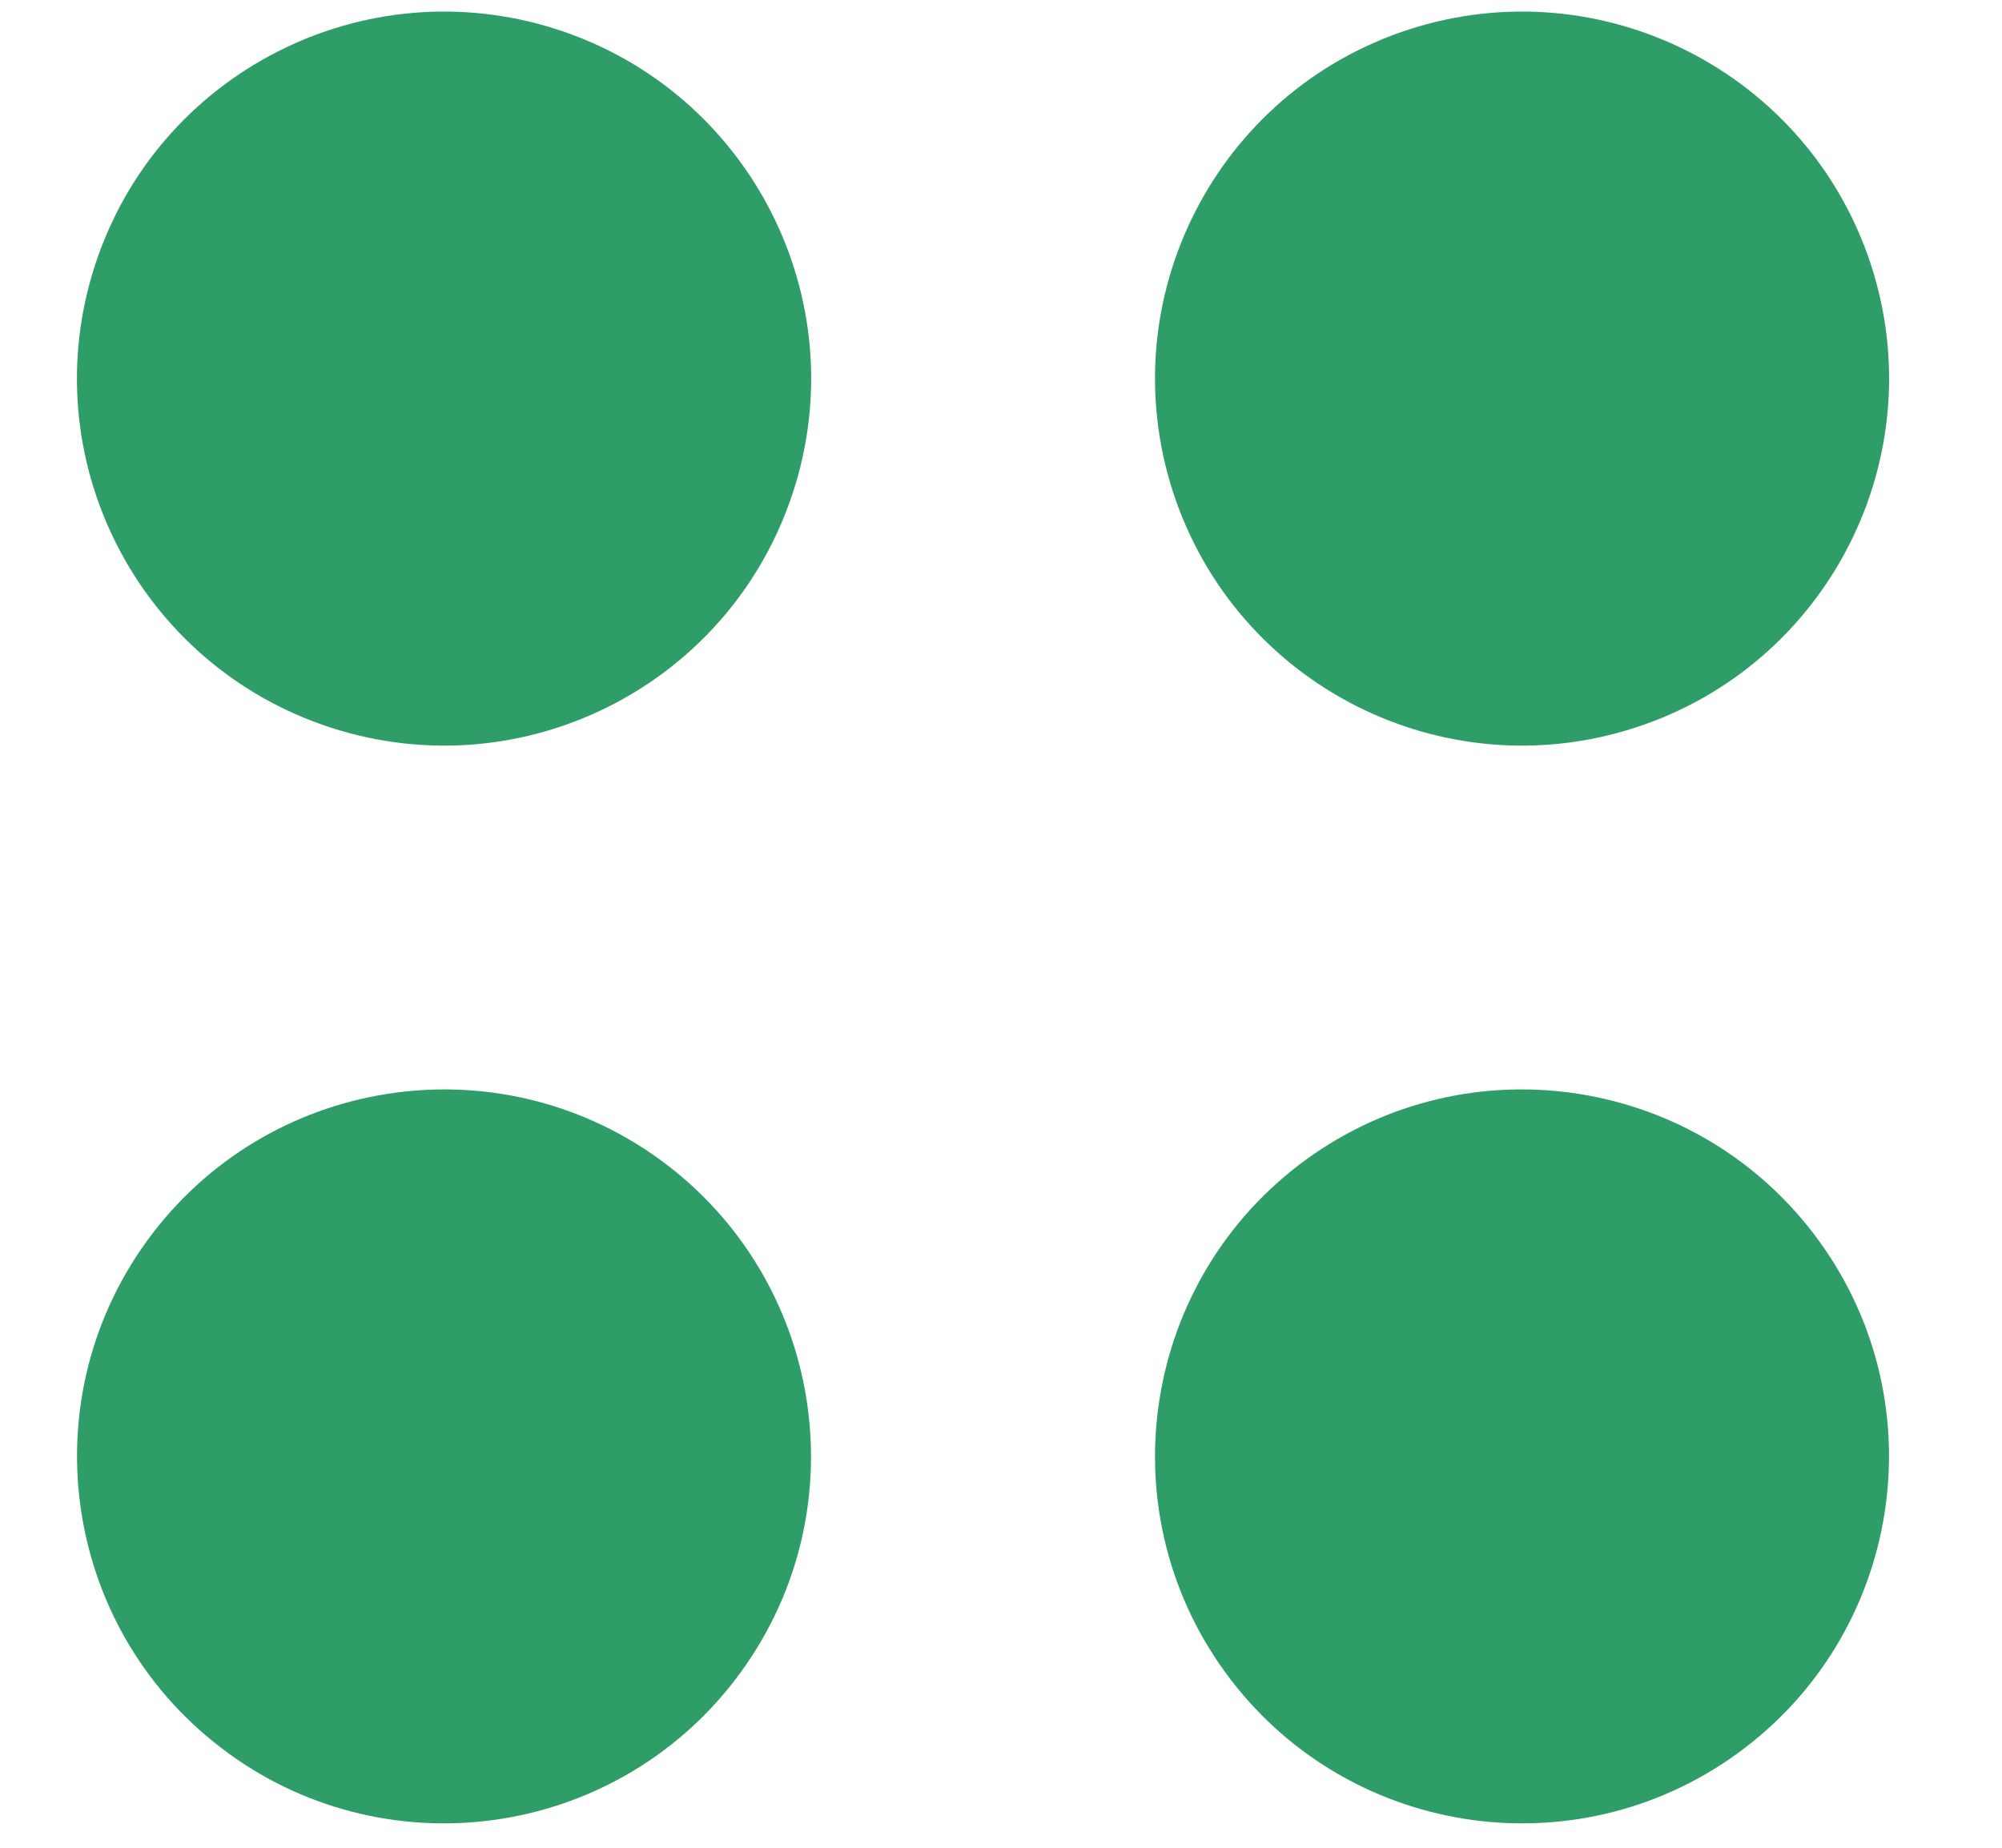 <svg width="13" height="12" viewBox="0 0 13 12" fill="none" xmlns="http://www.w3.org/2000/svg">
<path fill-rule="evenodd" clip-rule="evenodd" d="M9.302 0.668C10.291 0.346 11.353 0.888 11.674 1.877C11.996 2.866 11.454 3.928 10.465 4.25C9.476 4.571 8.414 4.03 8.093 3.04C7.771 2.052 8.313 0.989 9.302 0.668ZM1.093 1.877C1.414 0.888 2.476 0.346 3.466 0.668C4.455 0.989 4.996 2.052 4.674 3.041C4.353 4.03 3.291 4.571 2.302 4.249C1.312 3.928 0.771 2.866 1.093 1.877ZM4.407 10.565C3.795 11.406 2.618 11.593 1.776 10.982C0.935 10.37 0.748 9.193 1.36 8.352C1.971 7.51 3.148 7.324 3.99 7.935C4.831 8.546 5.018 9.724 4.407 10.565ZM8.36 10.565C7.749 9.724 7.935 8.546 8.776 7.935C9.618 7.324 10.795 7.51 11.406 8.351C12.018 9.193 11.831 10.37 10.99 10.982C10.149 11.593 8.971 11.406 8.36 10.565Z" fill="#2E9D68"/>
<path d="M9.302 0.668L9.456 1.143L9.456 1.143L9.302 0.668ZM11.674 1.877L11.199 2.031L11.199 2.031L11.674 1.877ZM10.465 4.25L10.62 4.725L10.62 4.725L10.465 4.25ZM8.093 3.04L7.617 3.195L7.617 3.195L8.093 3.04ZM1.093 1.877L1.568 2.031L1.568 2.031L1.093 1.877ZM3.466 0.668L3.62 0.192L3.62 0.192L3.466 0.668ZM4.674 3.041L4.199 2.886L4.199 2.886L4.674 3.041ZM2.302 4.249L2.456 3.774L2.456 3.774L2.302 4.249ZM4.407 10.565L4.811 10.859L4.811 10.859L4.407 10.565ZM1.776 10.982L2.07 10.577L2.07 10.577L1.776 10.982ZM1.36 8.352L1.764 8.645L1.764 8.645L1.36 8.352ZM3.99 7.935L4.284 7.53L4.284 7.53L3.99 7.935ZM8.36 10.565L7.955 10.859L7.955 10.859L8.36 10.565ZM8.776 7.935L9.07 8.339L9.07 8.339L8.776 7.935ZM11.406 8.351L11.002 8.645L11.002 8.645L11.406 8.351ZM10.99 10.982L11.284 11.386L11.284 11.386L10.99 10.982ZM9.456 1.143C10.183 0.907 10.963 1.305 11.199 2.031L12.15 1.722C11.743 0.471 10.399 -0.214 9.147 0.192L9.456 1.143ZM11.199 2.031C11.435 2.758 11.037 3.538 10.311 3.774L10.62 4.725C11.871 4.318 12.556 2.974 12.15 1.722L11.199 2.031ZM10.311 3.774C9.585 4.01 8.804 3.612 8.568 2.886L7.617 3.195C8.024 4.447 9.368 5.132 10.62 4.725L10.311 3.774ZM8.568 2.886C8.332 2.16 8.73 1.379 9.456 1.143L9.147 0.192C7.895 0.599 7.211 1.943 7.617 3.195L8.568 2.886ZM1.568 2.031C1.804 1.305 2.584 0.907 3.311 1.143L3.62 0.192C2.368 -0.214 1.024 0.471 0.617 1.722L1.568 2.031ZM3.311 1.143C4.037 1.379 4.435 2.16 4.199 2.886L5.15 3.195C5.557 1.944 4.872 0.599 3.62 0.192L3.311 1.143ZM4.199 2.886C3.963 3.613 3.182 4.01 2.456 3.774L2.147 4.725C3.399 5.132 4.743 4.447 5.15 3.195L4.199 2.886ZM2.456 3.774C1.729 3.538 1.332 2.758 1.568 2.031L0.617 1.722C0.21 2.974 0.895 4.318 2.147 4.725L2.456 3.774ZM4.002 10.271C3.553 10.889 2.688 11.026 2.07 10.577L1.482 11.386C2.547 12.16 4.037 11.924 4.811 10.859L4.002 10.271ZM2.07 10.577C1.452 10.128 1.315 9.263 1.764 8.645L0.955 8.058C0.182 9.122 0.418 10.613 1.483 11.386L2.07 10.577ZM1.764 8.645C2.213 8.028 3.078 7.891 3.696 8.339L4.284 7.53C3.219 6.757 1.729 6.993 0.955 8.058L1.764 8.645ZM3.696 8.339C4.314 8.788 4.451 9.653 4.002 10.271L4.811 10.859C5.585 9.794 5.348 8.304 4.284 7.53L3.696 8.339ZM8.764 10.271C8.315 9.653 8.452 8.788 9.07 8.339L8.482 7.53C7.418 8.304 7.182 9.794 7.955 10.859L8.764 10.271ZM9.07 8.339C9.688 7.891 10.553 8.028 11.002 8.645L11.811 8.058C11.037 6.993 9.547 6.757 8.482 7.53L9.07 8.339ZM11.002 8.645C11.451 9.263 11.314 10.128 10.696 10.577L11.284 11.386C12.348 10.613 12.585 9.122 11.811 8.058L11.002 8.645ZM10.696 10.577C10.078 11.026 9.213 10.889 8.764 10.271L7.955 10.859C8.729 11.924 10.219 12.16 11.284 11.386L10.696 10.577Z" fill="#2E9D68"/>
</svg>
